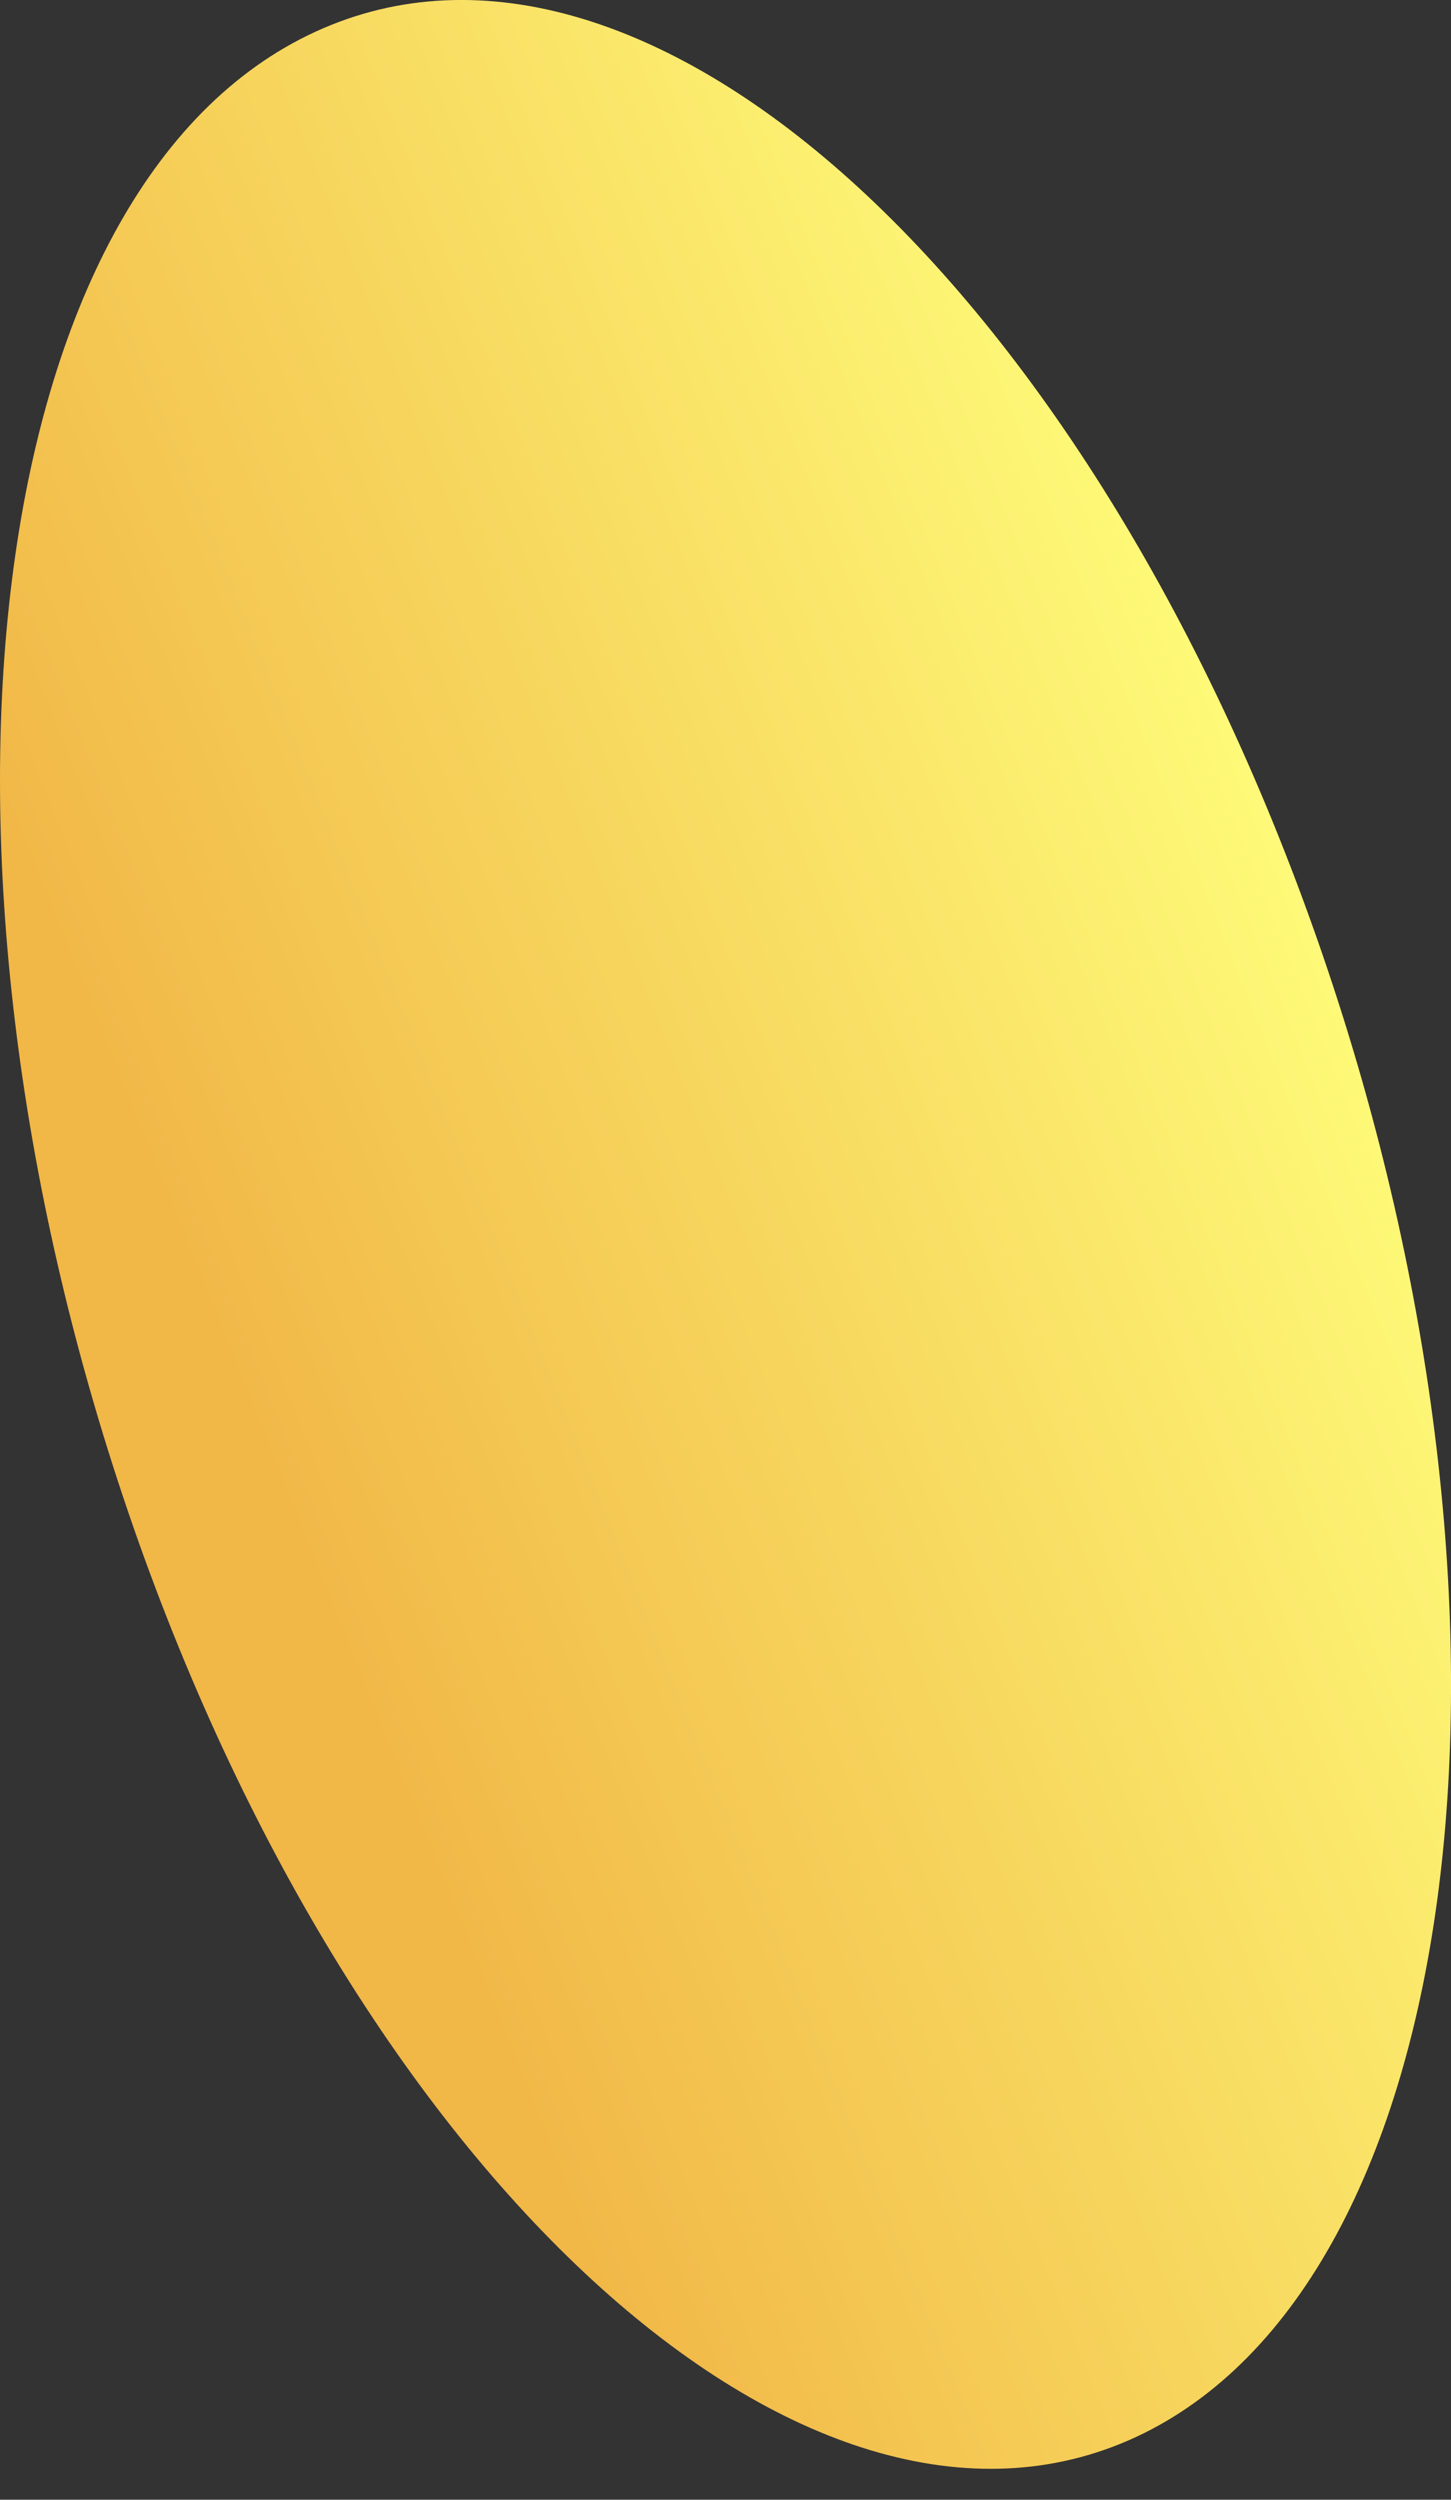 <svg width="18" height="31" viewBox="0 0 18 31" fill="none" xmlns="http://www.w3.org/2000/svg">
<rect x="0" y="0" width="18" height="31" fill="#333333" stroke="none"/>
<path d="M14.088 30.224C9.997 32.116 4.397 26.986 1.589 18.747C-1.22 10.509 -0.218 2.296 3.91 0.395C8.037 -1.506 13.6 3.633 16.418 11.872C19.236 20.11 18.188 28.323 14.088 30.224Z" fill="url(#paint0_linear_116_1280)"/>
<defs>
<linearGradient id="paint0_linear_116_1280" x1="17.883" y1="12.085" x2="3.045" y2="18.057" gradientUnits="userSpaceOnUse">
<stop stop-color="#FFFF7C"/>
<stop offset="1" stop-color="#F1B747"/>
</linearGradient>
</defs>
</svg>
